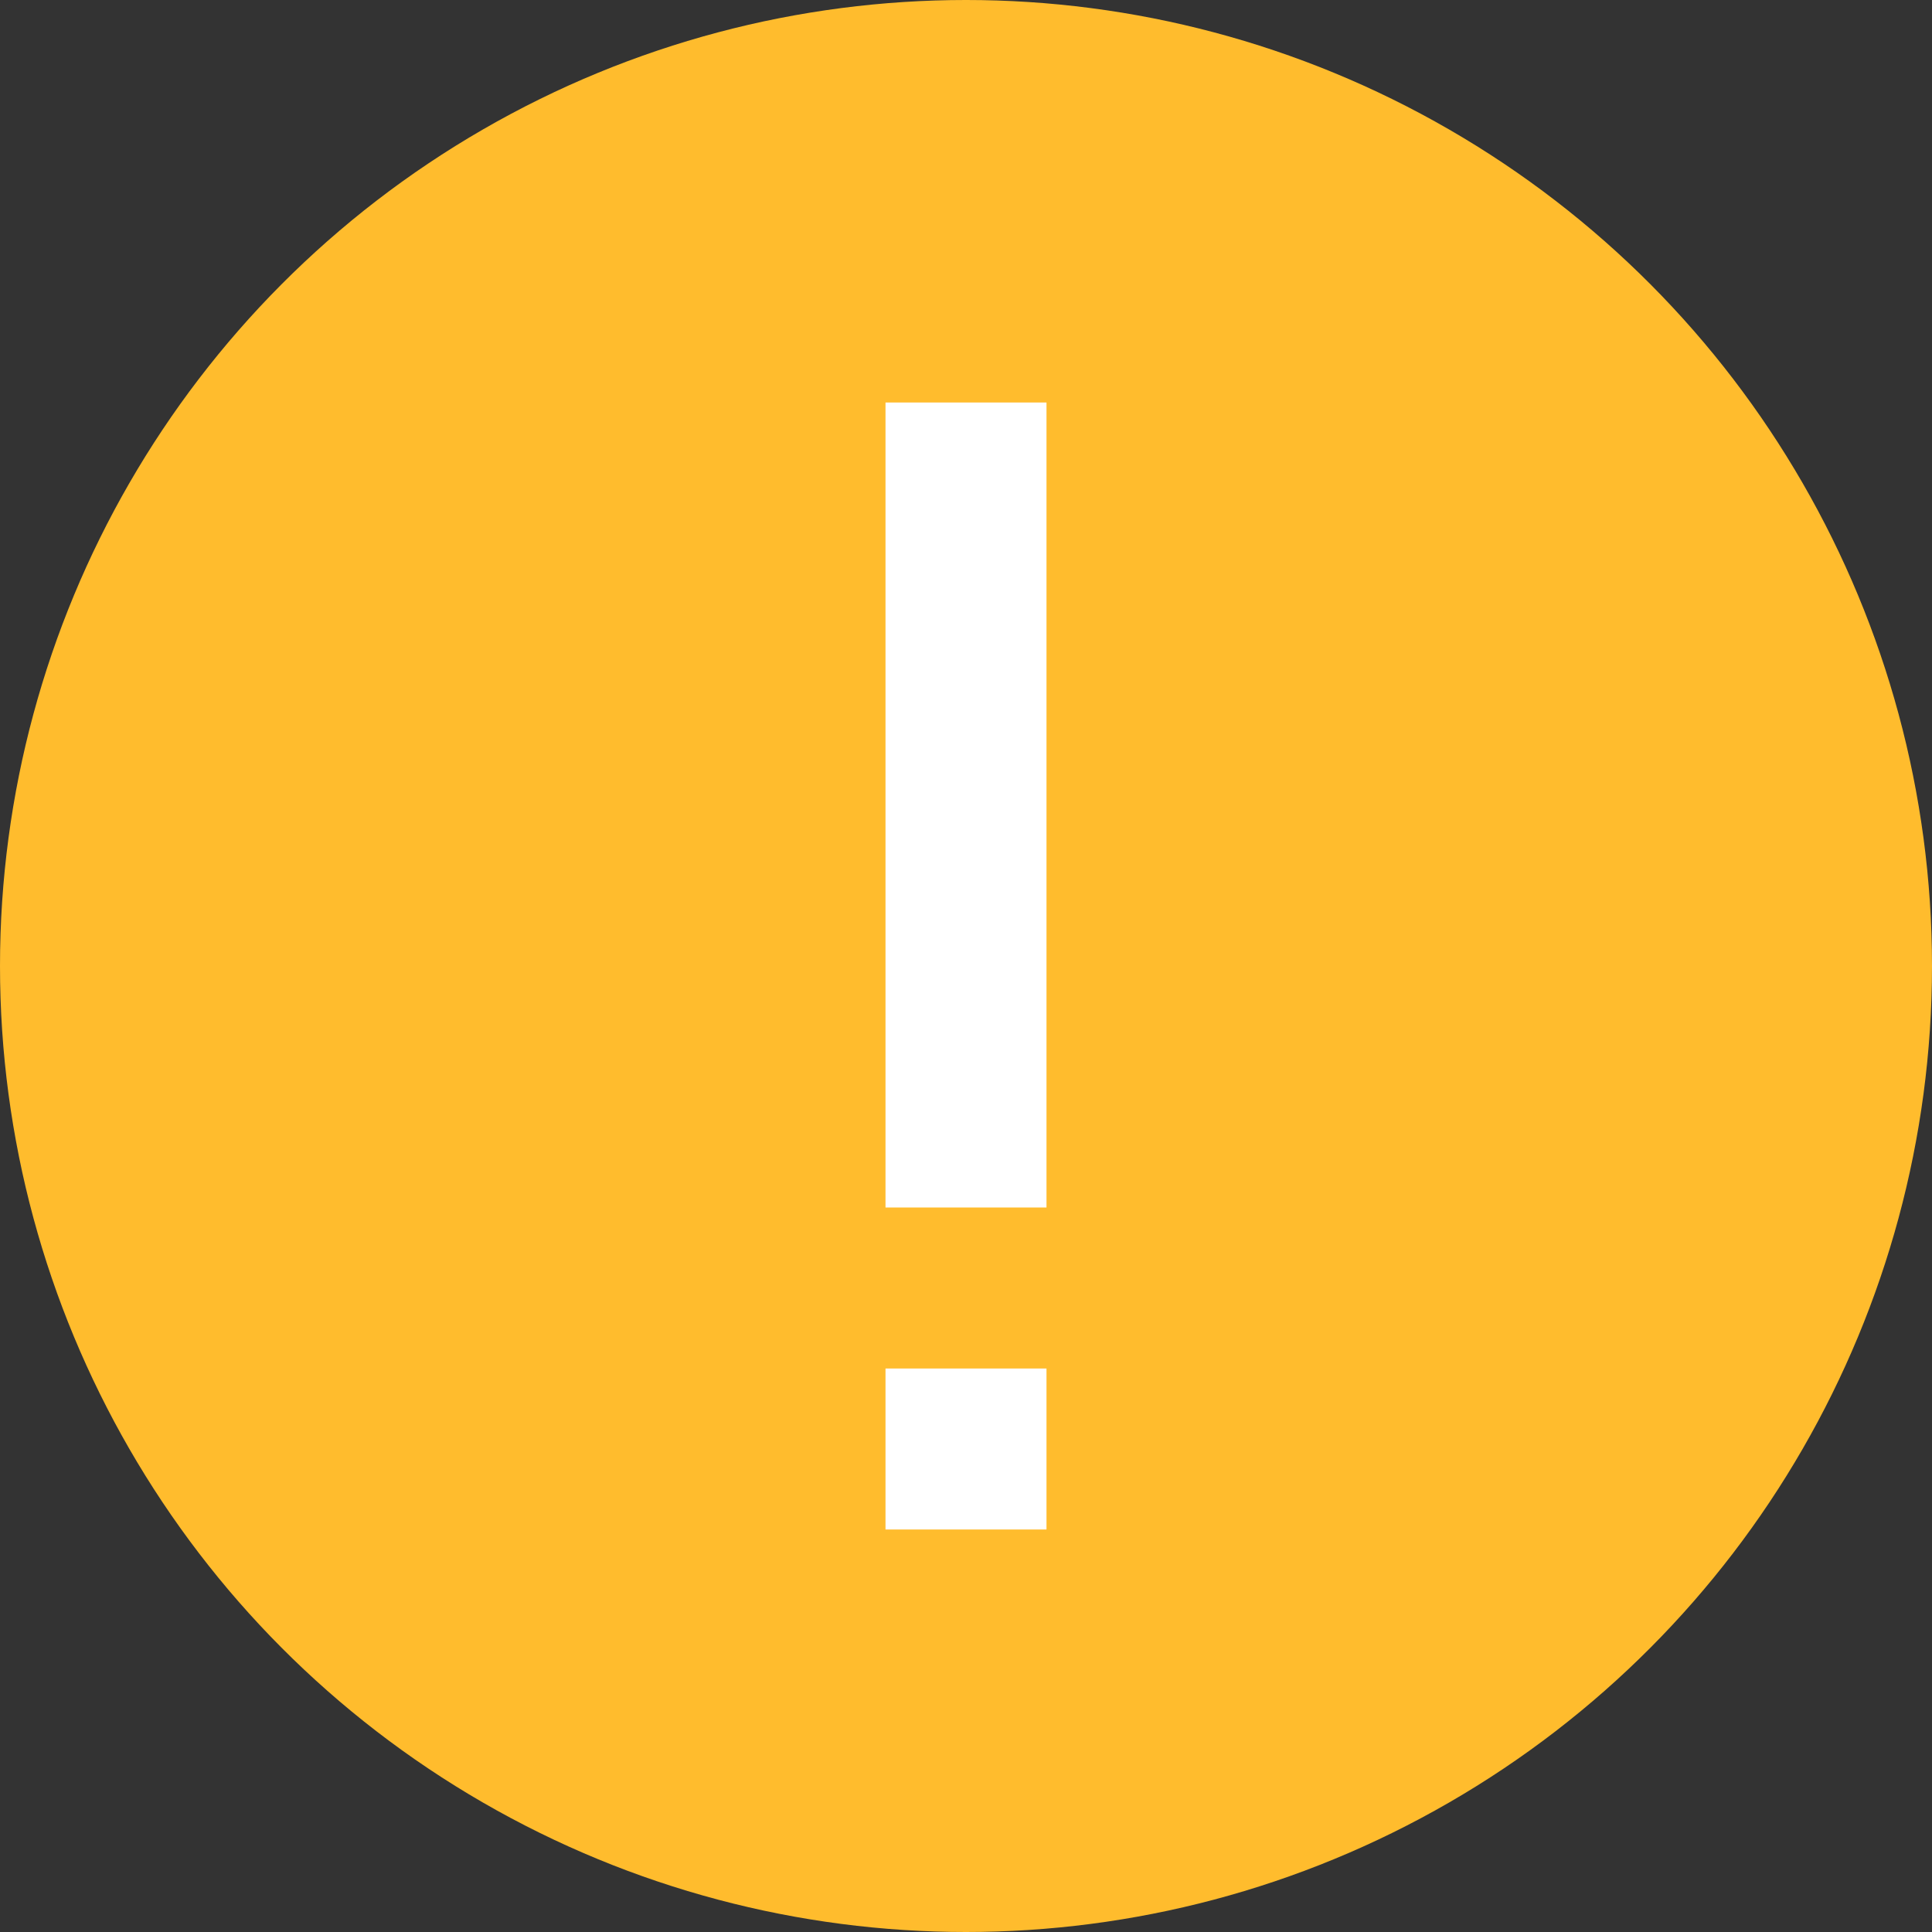 <?xml version="1.0" encoding="UTF-8"?>
<svg width="24px" height="24px" viewBox="0 0 24 24" version="1.1" xmlns="http://www.w3.org/2000/svg" xmlns:xlink="http://www.w3.org/1999/xlink">
    <rect x="0" y="0" width="24" height="24" fill="#333333" stroke="none"/>
    <title>worning</title>
    <g id="页面-1" stroke="none" stroke-width="1" fill="none" fill-rule="evenodd">
        <g id="worning">
            <circle id="椭圆形" fill="#FFBC2D" cx="12" cy="12" r="12"></circle>
            <rect id="矩形" fill="#FFFFFF" x="11" y="5" width="2" height="10"></rect>
            <rect id="矩形" fill="#FFFFFF" x="11" y="17" width="2" height="2"></rect>
        </g>
    </g>
</svg>